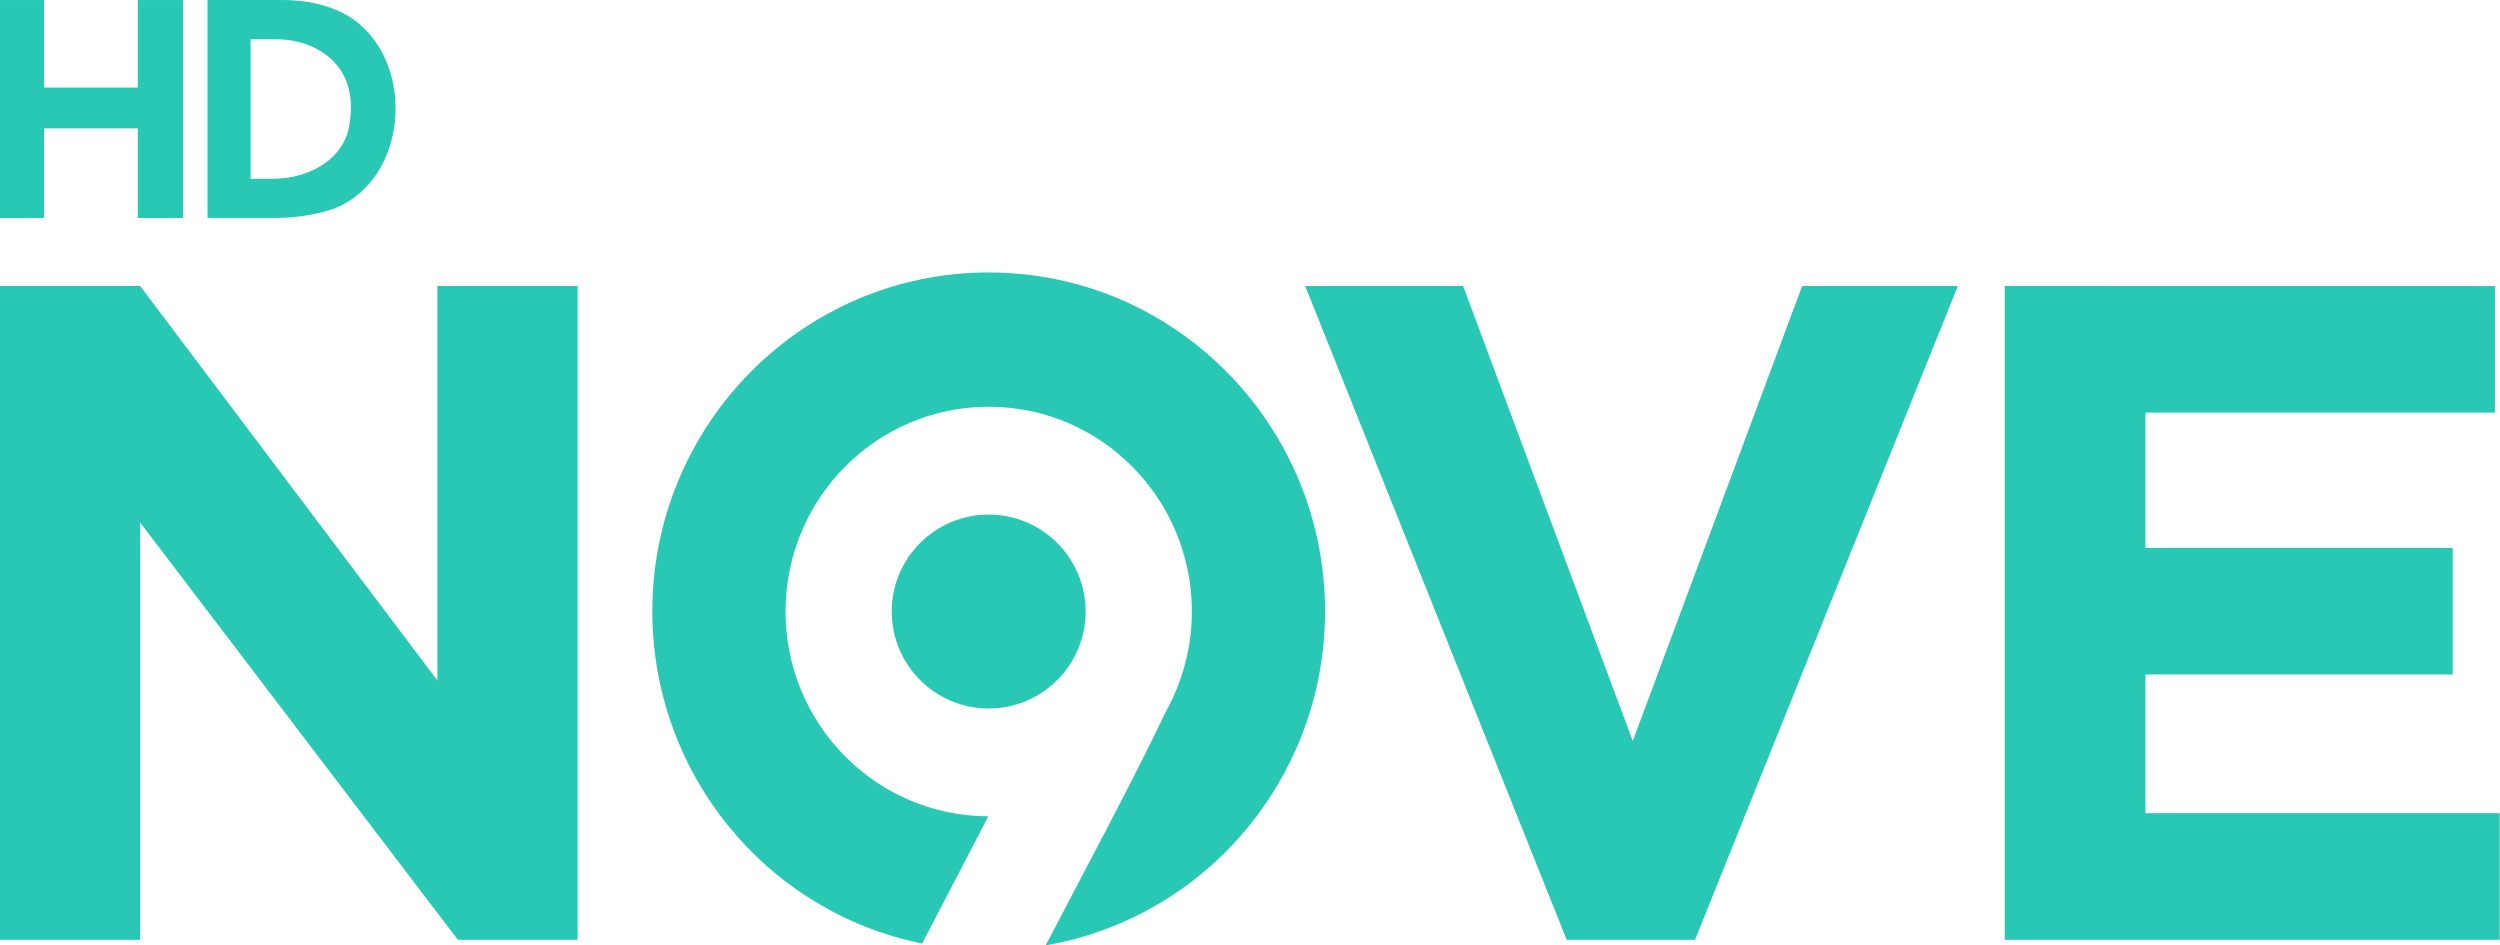 <svg width="600pt" height="226.9pt" version="1.1" viewBox="0 0 600 226.9" xmlns="http://www.w3.org/2000/svg">
 <g transform="matrix(4.102 0 0 4.102 -236.91 2.294)" fill="#28c8b4">
  <path d="m57.75 16.175v38.25h8.203v-24.415l18.59 24.415h7.006v-38.25h-8.203v23.082l-17.394-23.082z" stroke-width=".921"/>
  <path d="m175.05 16.175v38.25h28.96v-7.405h-20.732v-8.118h17.978v-7.405h-17.978v-7.916h20.45v-7.405h-20.45z" stroke-width=".921"/>
  <path d="m134.12 16.175 15.3 38.25h7.507l15.376-38.25h-9.108l-9.911 26.621-9.927-26.621z" stroke-width=".921"/>
  <path d="m115.6 15.382c-10.869-2.12e-4 -19.679 8.882-19.679 19.838 0.009 9.435 6.609 17.558 15.784 19.425l3.875-7.443c-6.556-0.012-11.865-5.373-11.865-11.982 5e-5 -6.618 5.322-11.982 11.887-11.982 6.565 2.8e-5 11.886 5.365 11.887 11.982-2e-3 2.045-0.522 4.055-1.513 5.84-2.138 4.464-4.691 9.178-7.04 13.691 9.436-1.635 16.335-9.879 16.345-19.531-4e-5 -10.956-8.811-19.838-19.679-19.838z" stroke-width="29.397"/>
  <circle cx="115.6" cy="35.22" r="5.672" stroke-width="8.439"/>
 </g>
 <g transform="matrix(-4.859 0 0 4.859 -24.925 -3.476)" fill="#28c8b4">
  <path d="m-15.38 0.716h-3.689c-1.104 0-2.183 0.196-3.171 0.74-3.49 2.01-3.18 8.17 0.69 9.59 0.949 0.316 1.934 0.435 2.929 0.435h3.241v-10.765m-2.125 1.94v6.89h-1.097c-1.638 0-3.29-0.811-3.721-2.348-0.198-0.888-0.213-1.775 0.127-2.566 0.532-1.263 1.944-1.976 3.39-1.976z"/>
  <path d="m-5.13 0.716h-2.175v4.325h-4.63v-4.325h-2.235v10.765h2.235v-4.425h4.63v4.425h2.175z"/>
 </g>
</svg>
